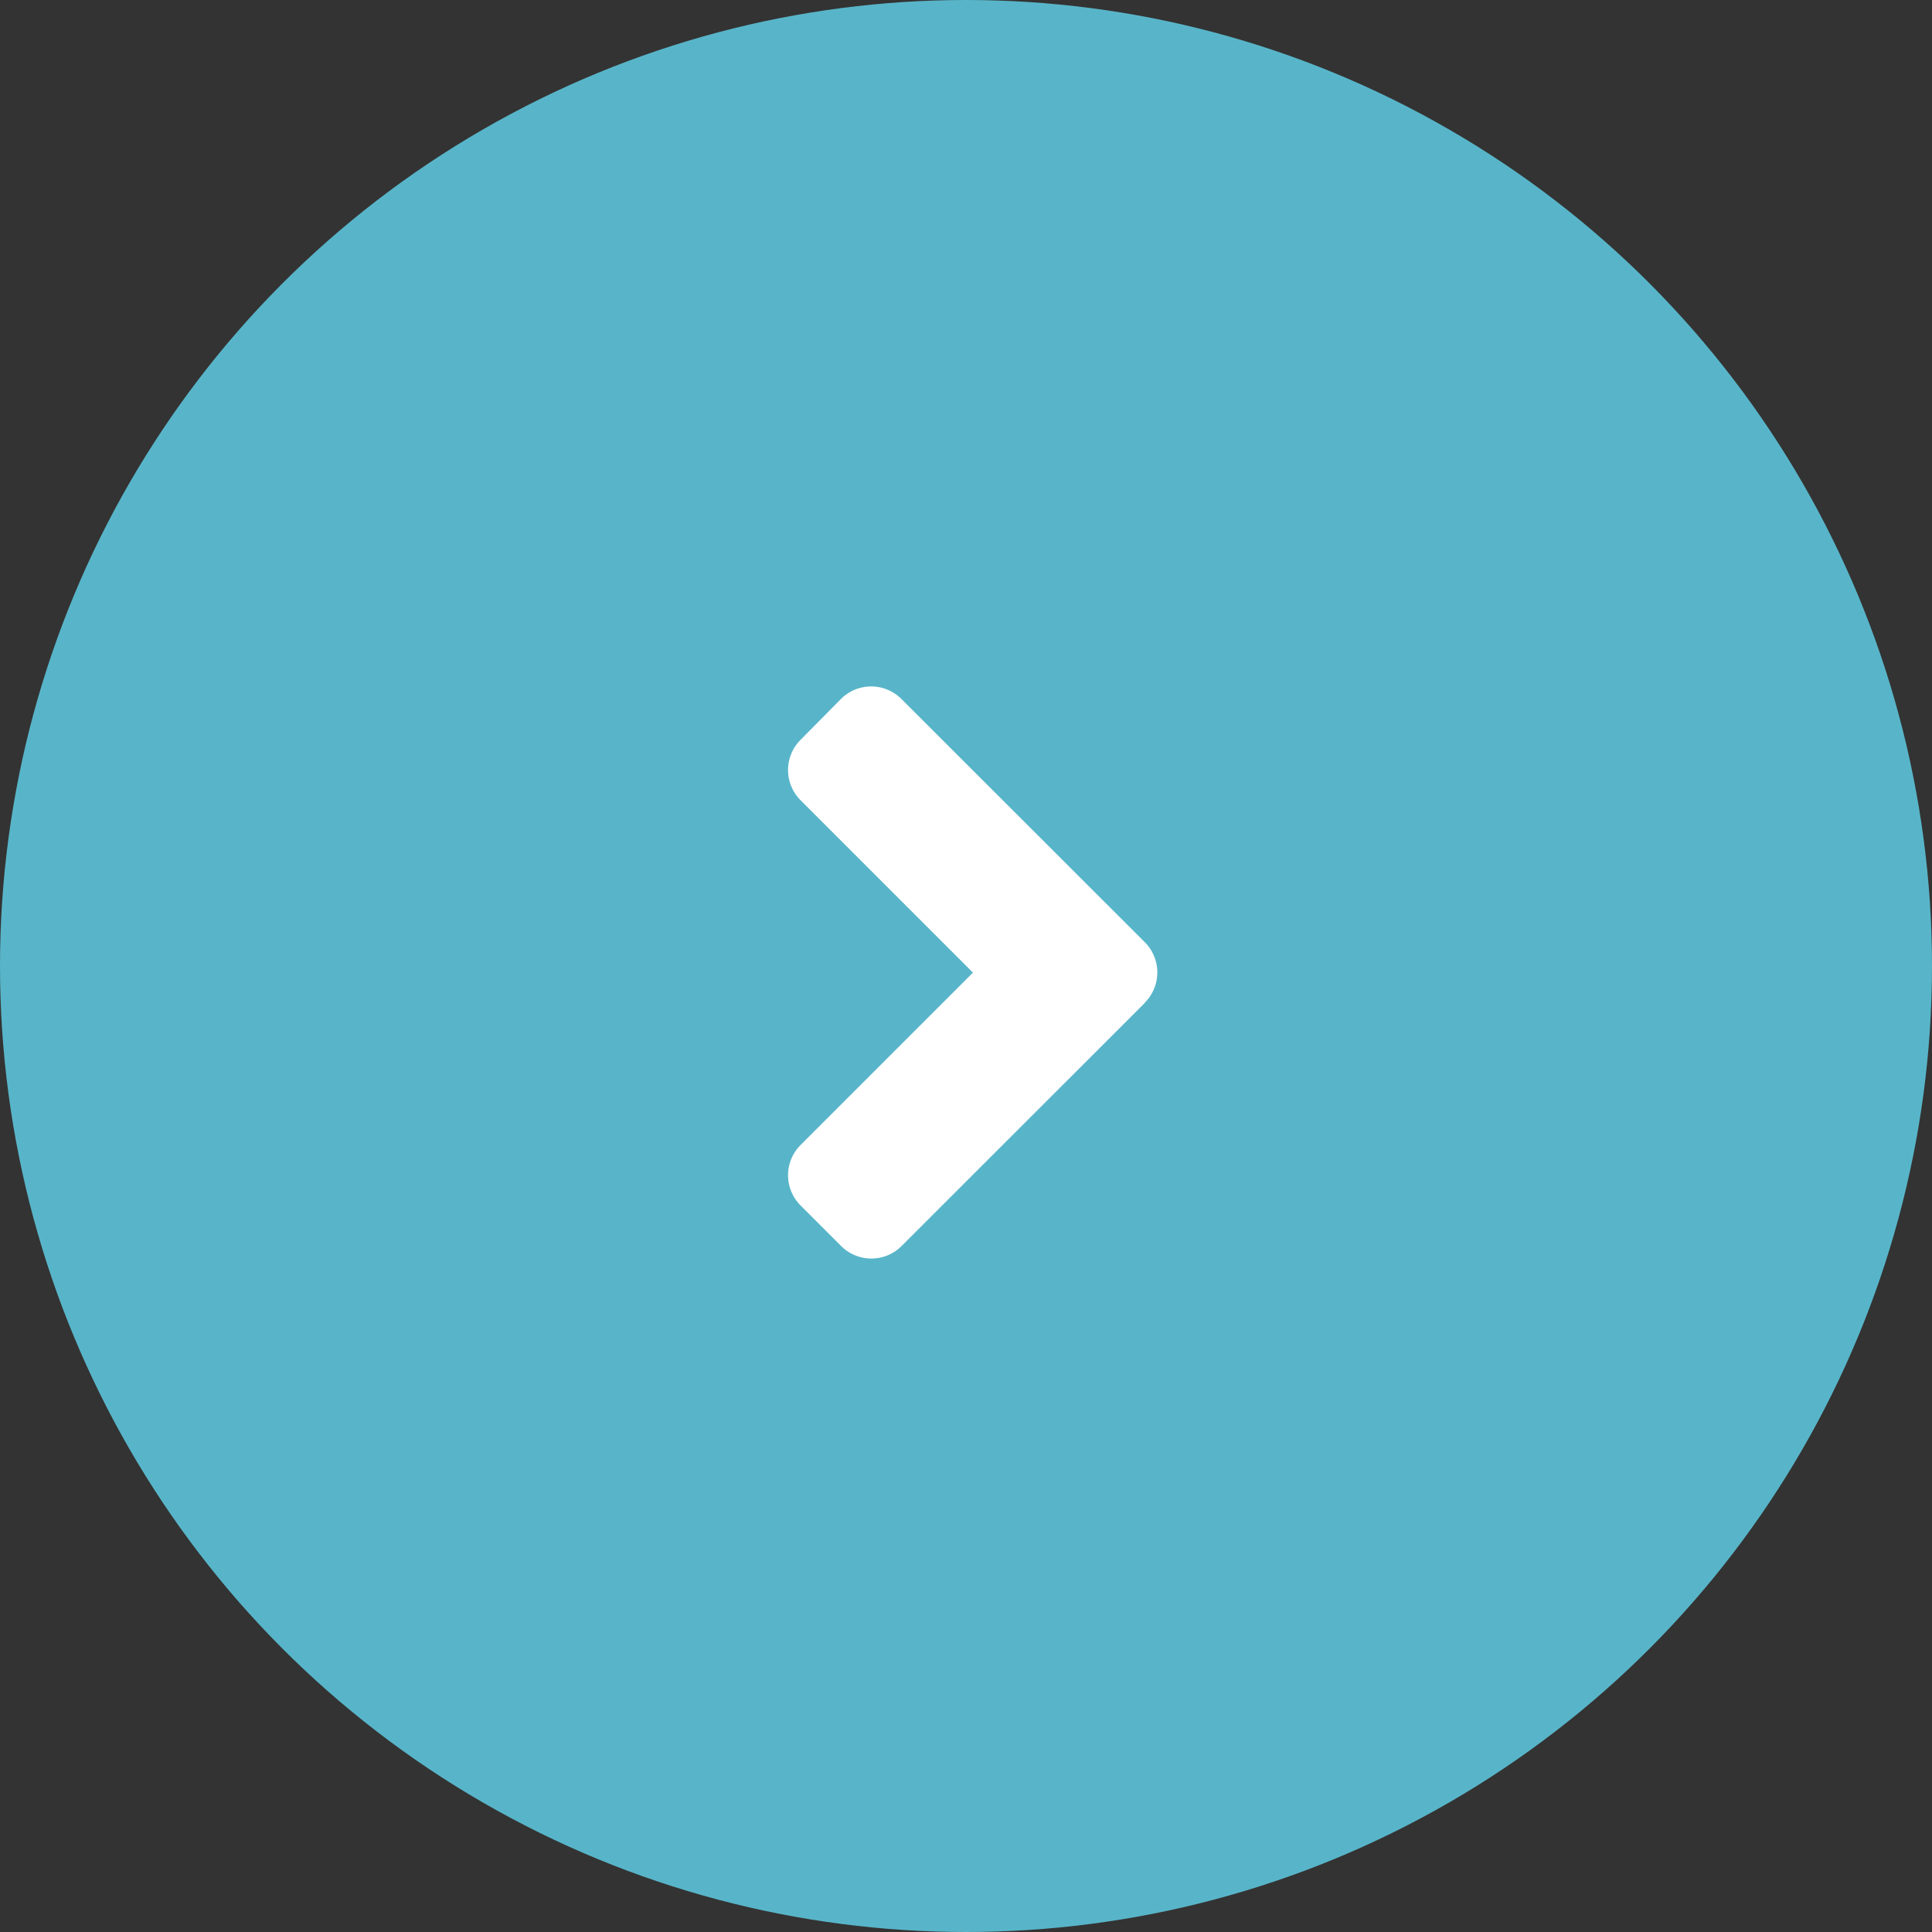 <svg id="组件_7_1" data-name="组件 7 – 1" xmlns="http://www.w3.org/2000/svg" width="76" height="76" viewBox="0 0 76 76">
  <rect x="0" y="0" width="76" height="76" fill="#333333" stroke="none"/>
  <defs>
    <style>
      .cls-1 {
        fill: #58b5c9;
      }

      .cls-2 {
        fill: #fff;
      }
    </style>
  </defs>
  <circle id="椭圆_17" data-name="椭圆 17" class="cls-1" cx="38" cy="38" r="38"/>
  <path id="Icon_awesome-angle-right" data-name="Icon awesome-angle-right" class="cls-2" d="M15.771,19.2,6.209,28.758a1.681,1.681,0,0,1-2.384,0L2.236,27.169a1.681,1.681,0,0,1,0-2.384l6.778-6.778L2.236,11.229a1.681,1.681,0,0,1,0-2.384l1.582-1.6a1.681,1.681,0,0,1,2.384,0L15.764,16.8a1.683,1.683,0,0,1,.007,2.391Z" transform="translate(29.26 20.254)"/>
</svg>
